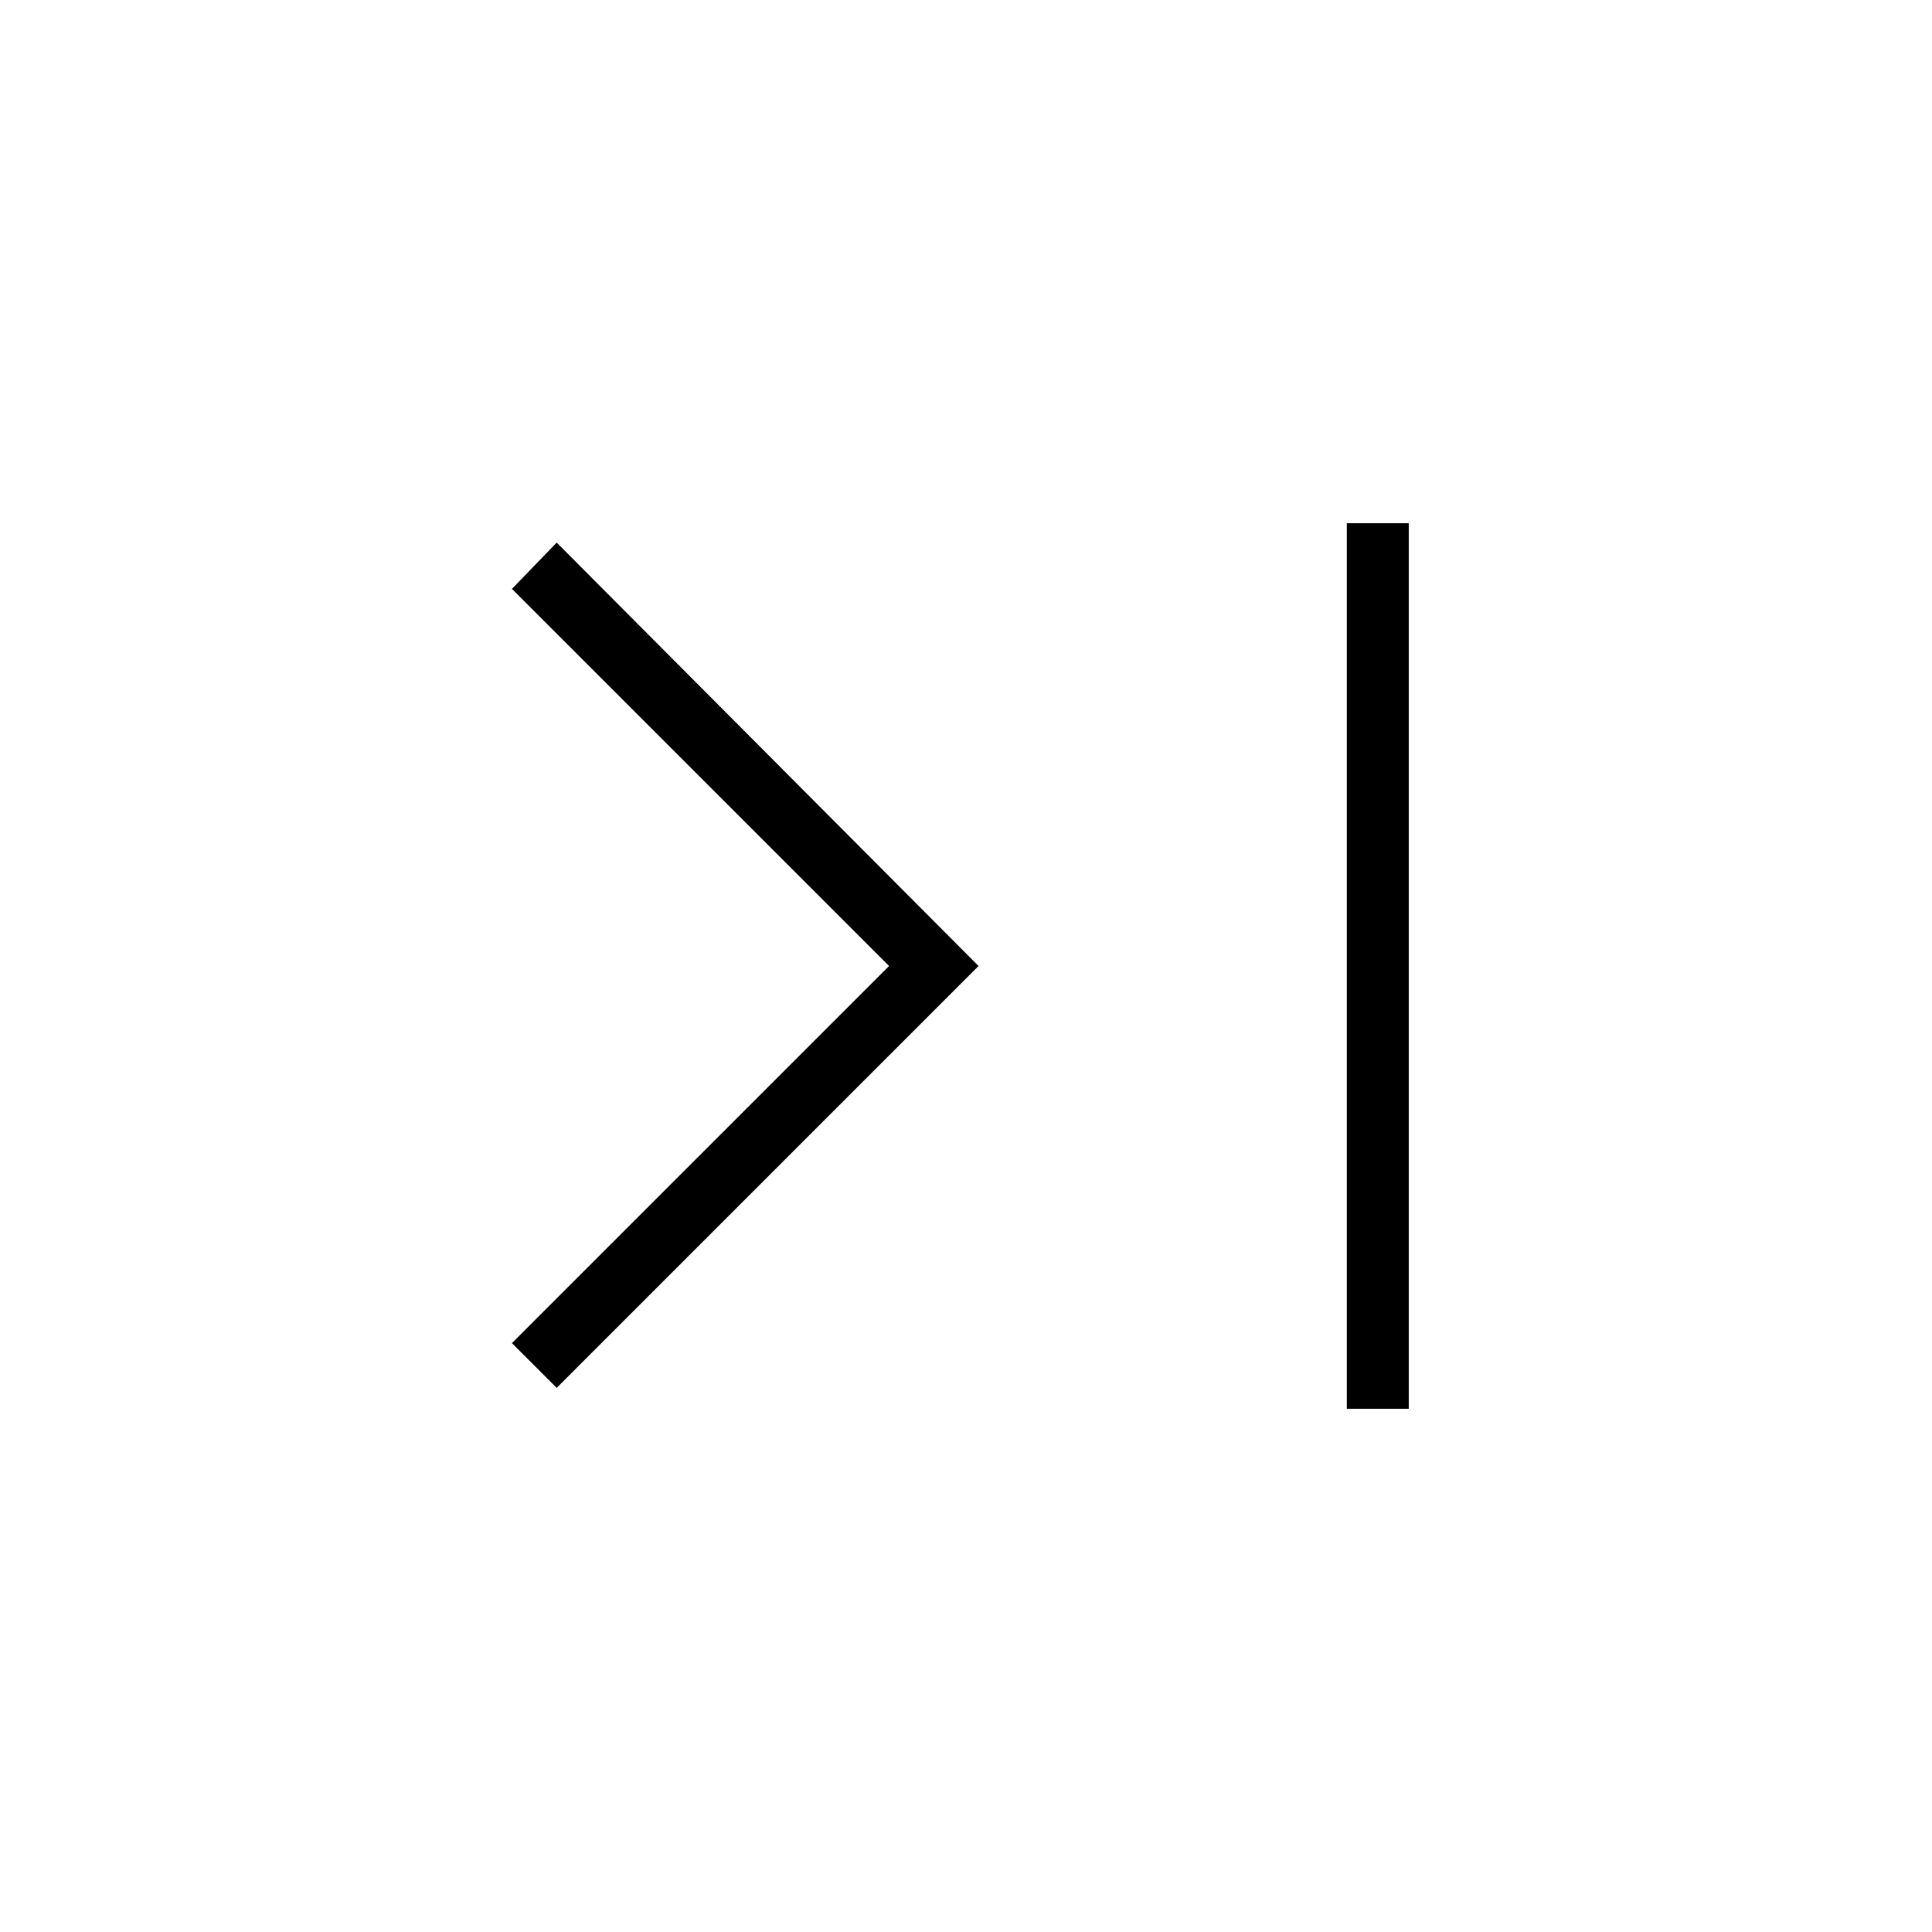 <svg xmlns="http://www.w3.org/2000/svg" width="48" height="48" viewBox="0 -960 960 960"><path d="m276.615-270.384-22.231-22.231L441.769-480 254.384-667.385l22.231-23L486.231-480 276.615-270.384ZM669.231-260v-440H700v440h-30.769Z"/></svg>